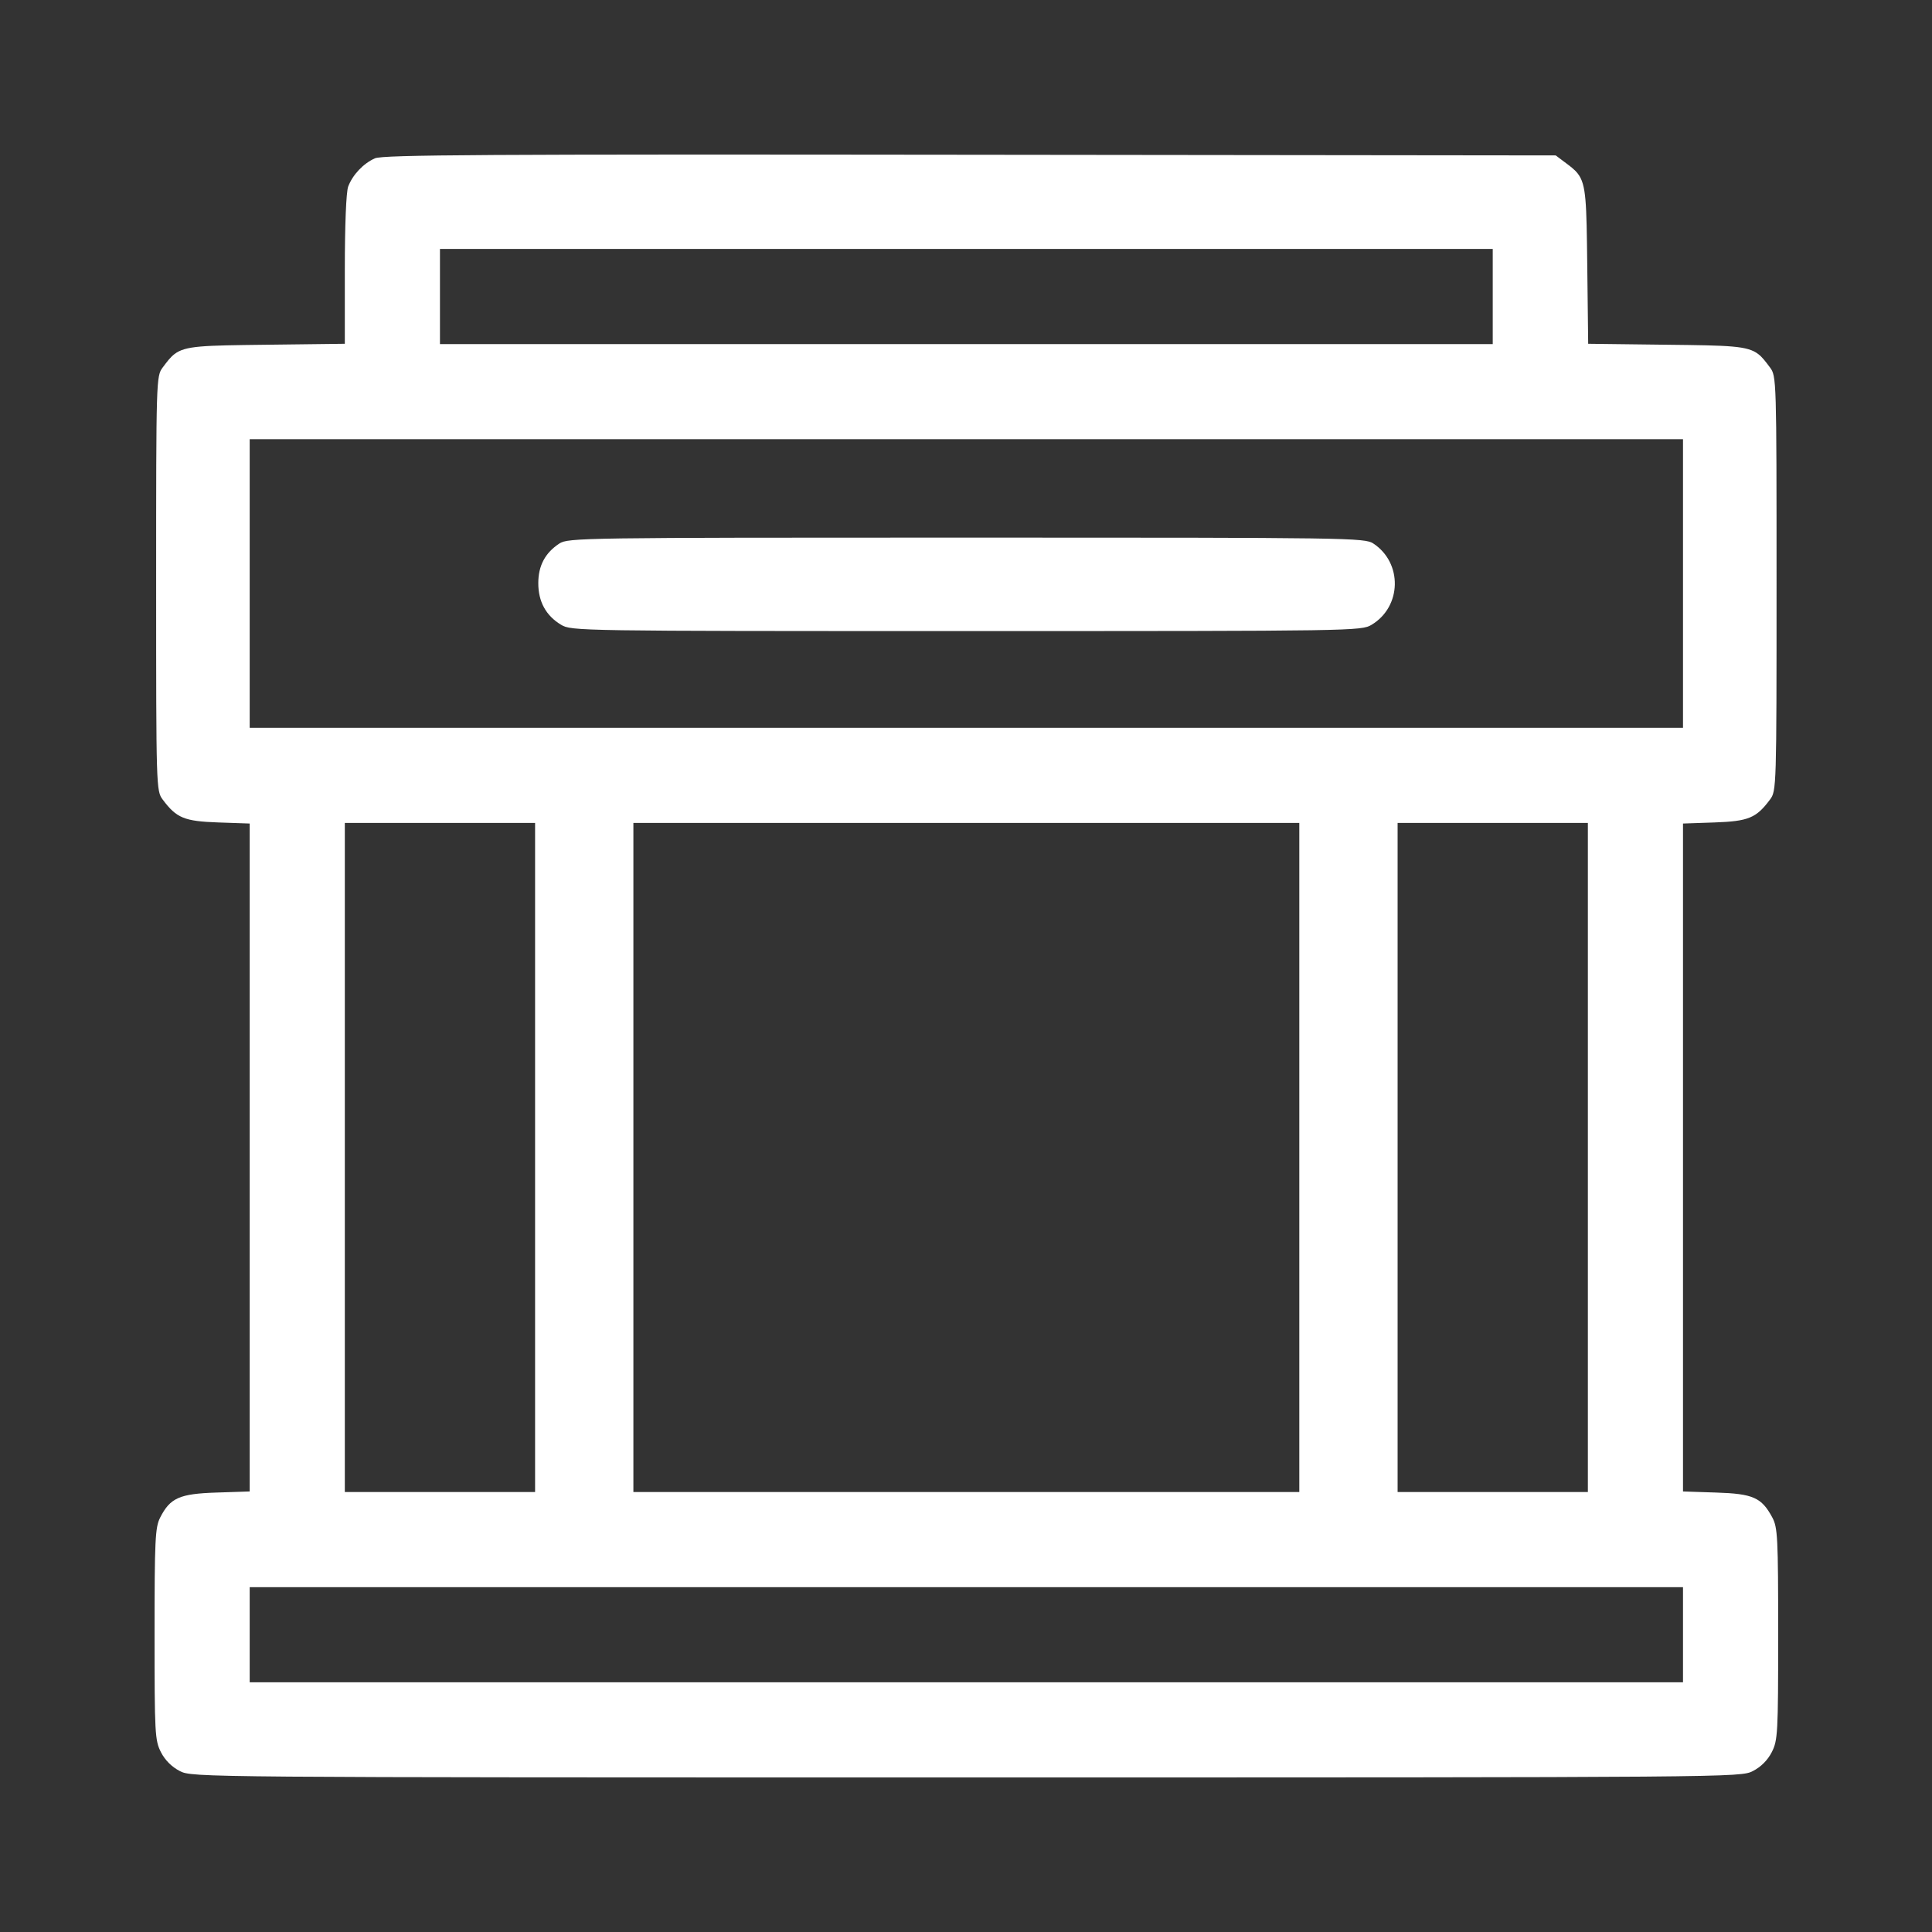 <svg width="50" height="50" viewBox="0 0 50 50" fill="none" xmlns="http://www.w3.org/2000/svg">
<rect x="0" y="0" width="50" height="50" fill="#333333" stroke="none"/>
<path fill-rule="evenodd" clip-rule="evenodd" d="M9.011 4.828C9.128 4.521 9.402 4.231 9.704 4.097C9.907 4.006 12.6 3.99 25.106 4.005L40.262 4.022L40.488 4.192C40.643 4.307 40.755 4.39 40.836 4.497C41.053 4.779 41.058 5.224 41.078 6.856L41.102 8.897L43.144 8.922C44.776 8.941 45.221 8.947 45.503 9.163C45.61 9.245 45.693 9.357 45.808 9.511C45.975 9.735 45.977 9.812 45.977 15.101C45.977 20.39 45.975 20.468 45.808 20.692C45.45 21.172 45.25 21.254 44.371 21.285L43.556 21.313V29.956V38.599L44.412 38.627C45.371 38.658 45.589 38.755 45.867 39.272C46.006 39.531 46.019 39.785 46.019 42.288C46.019 44.866 46.009 45.04 45.853 45.346C45.747 45.554 45.573 45.728 45.364 45.835C45.042 45.999 44.923 46 25.009 46C5.095 46 4.976 45.999 4.654 45.835C4.446 45.728 4.271 45.554 4.165 45.346C4.009 45.04 4 44.866 4 42.29C4 39.851 4.016 39.528 4.144 39.276C4.404 38.765 4.644 38.658 5.606 38.627L6.462 38.599V29.956V21.313L5.647 21.285C4.768 21.254 4.569 21.172 4.21 20.692C4.043 20.468 4.041 20.39 4.041 15.101C4.041 9.812 4.043 9.735 4.21 9.511C4.325 9.357 4.409 9.245 4.515 9.164C4.798 8.946 5.243 8.942 6.878 8.922L8.924 8.897V6.978C8.924 5.818 8.959 4.968 9.011 4.828ZM38.632 8.905V7.674V6.443H25.009H11.386V7.674V8.905H25.009H38.632ZM43.556 18.836V15.101V11.367H25.009H6.462V15.101V18.836H25.009H43.556ZM13.931 15.092C13.931 14.641 14.107 14.31 14.475 14.067C14.702 13.918 15.057 13.913 25.009 13.913C34.961 13.913 35.317 13.918 35.543 14.067C36.302 14.568 36.278 15.699 35.499 16.168C35.23 16.33 35.081 16.332 25.009 16.332C14.937 16.332 14.788 16.33 14.519 16.168C14.129 15.933 13.93 15.569 13.931 15.092ZM13.848 38.614V29.956V21.298H11.386H8.924V29.956V38.614H11.386H13.848ZM41.094 38.614V29.956V21.298H38.632H36.17V29.956V38.614H38.632H41.094ZM43.556 43.538V42.307V41.076H25.009H6.462V42.307V43.538H25.009H43.556ZM33.626 38.614V29.956V21.298H25.009H16.392V29.956V38.614H31.939H33.626Z" fill="white"/>
</svg>
